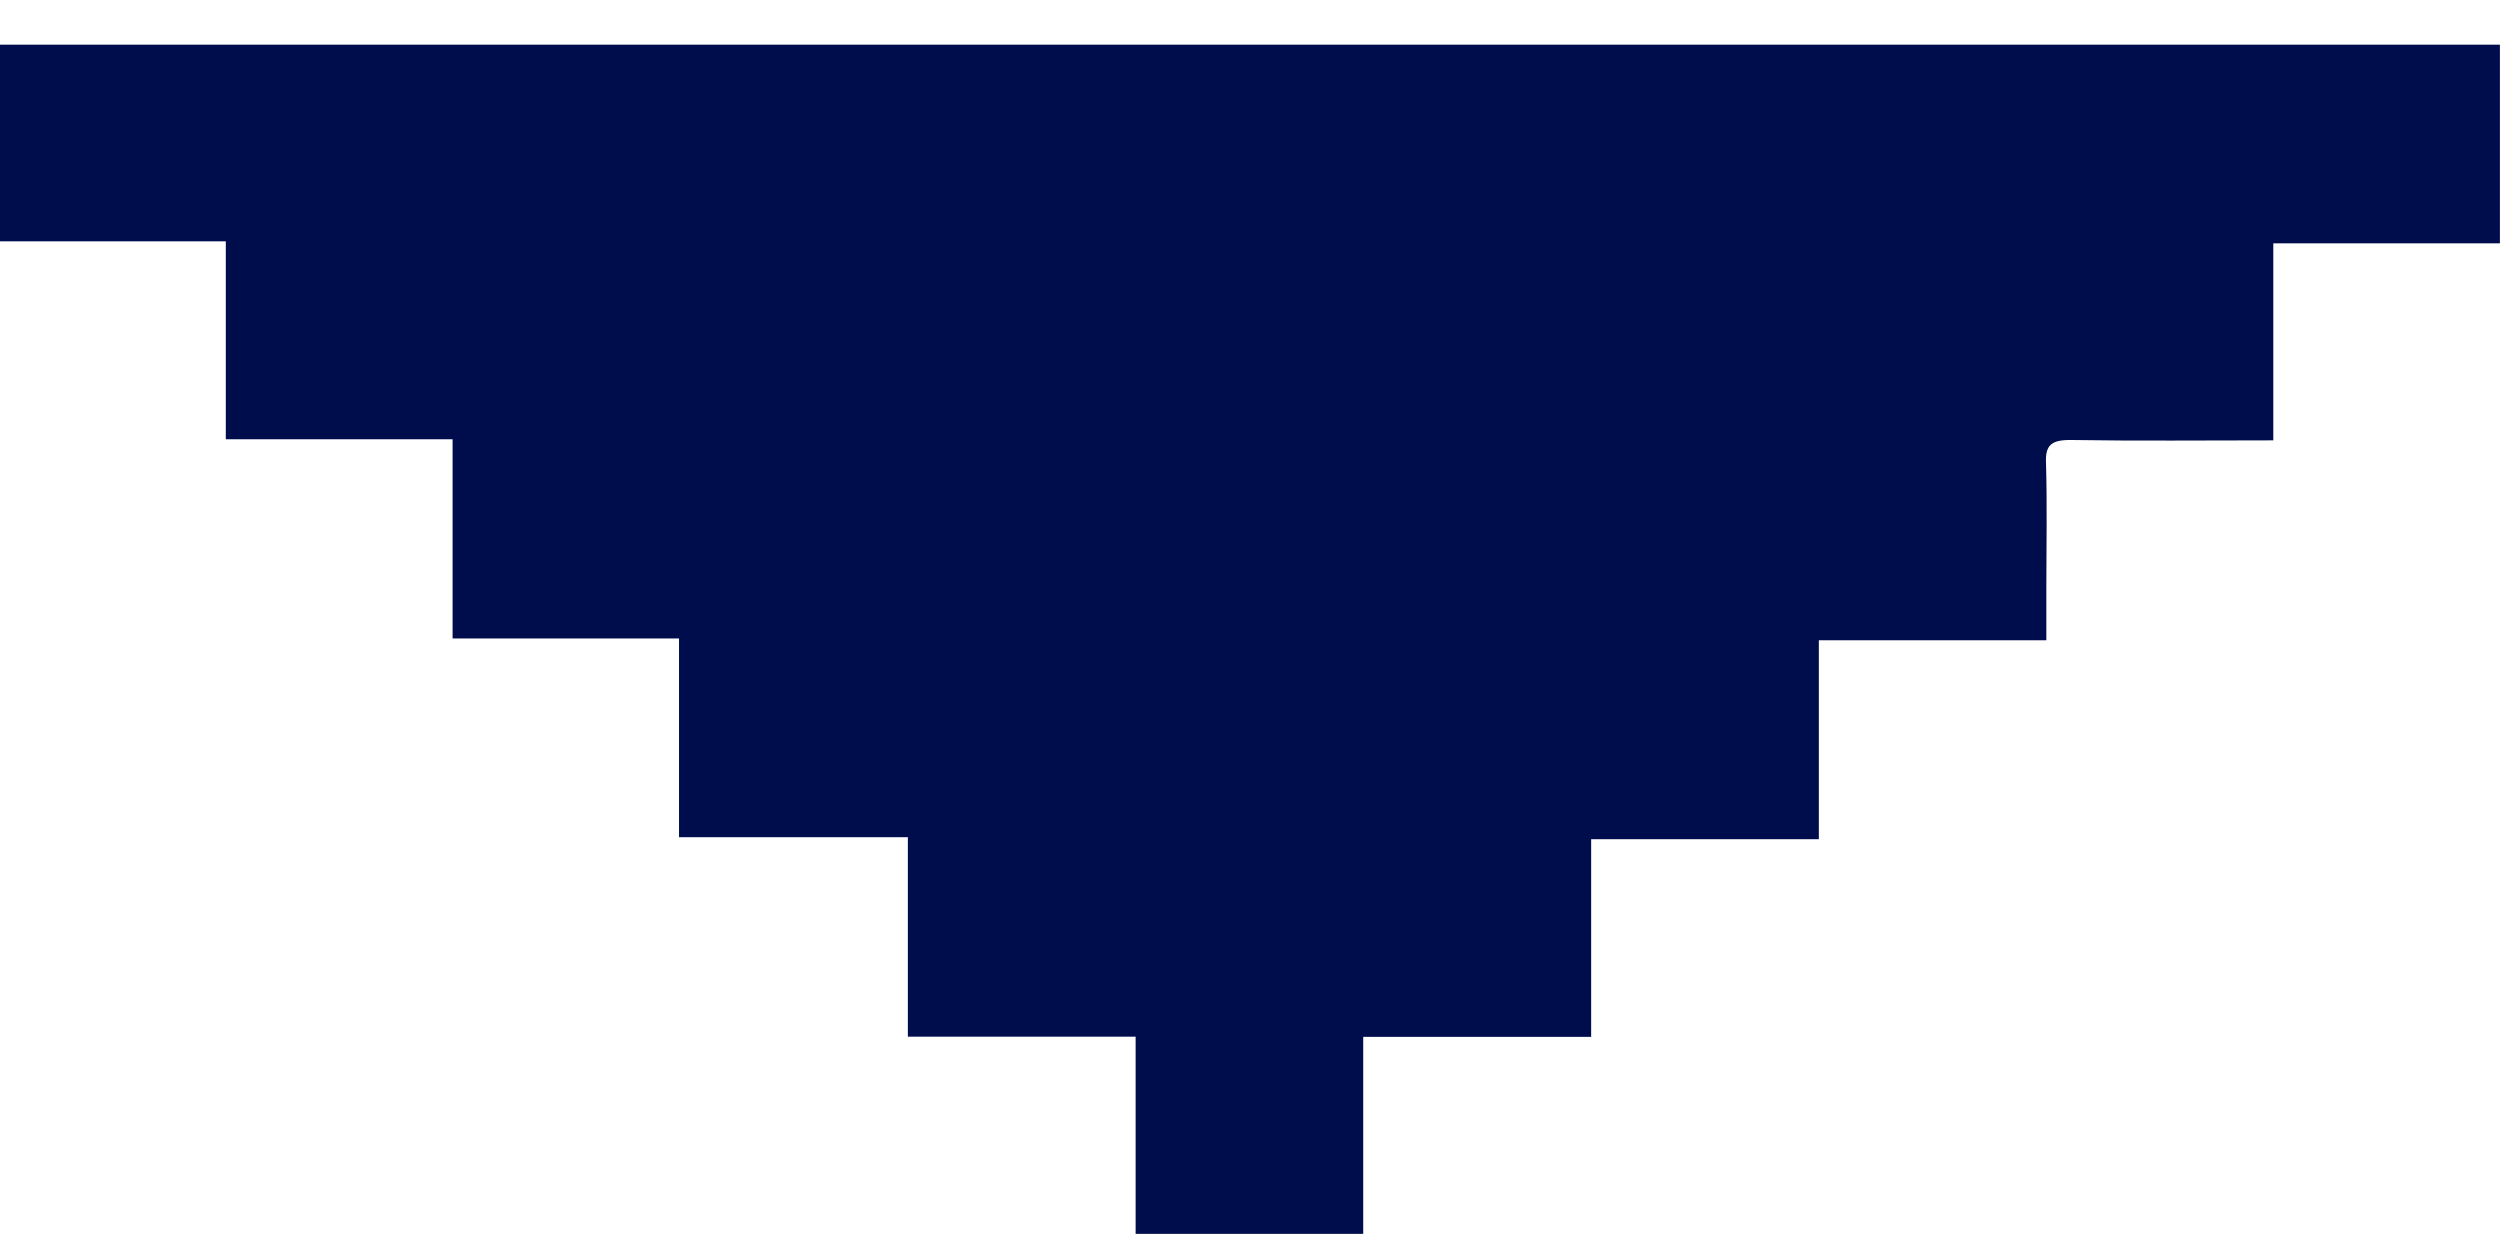 <svg width="28" height="14" viewBox="0 0 28 14" fill="none" xmlns="http://www.w3.org/2000/svg">
<path d="M2.529 2.703V4.92H5.069V7.151H7.605V9.377H10.168V11.611H12.719V13.819H15.268V11.613H17.821V9.399H20.371V7.171H22.919C22.919 6.954 22.919 6.758 22.919 6.563C22.919 6.102 22.929 5.641 22.915 5.18C22.908 4.987 22.973 4.925 23.199 4.928C23.944 4.94 24.689 4.932 25.461 4.932V2.725H27.999V0.5H0V2.703H2.529Z" fill="#000D4D"/>
</svg>

